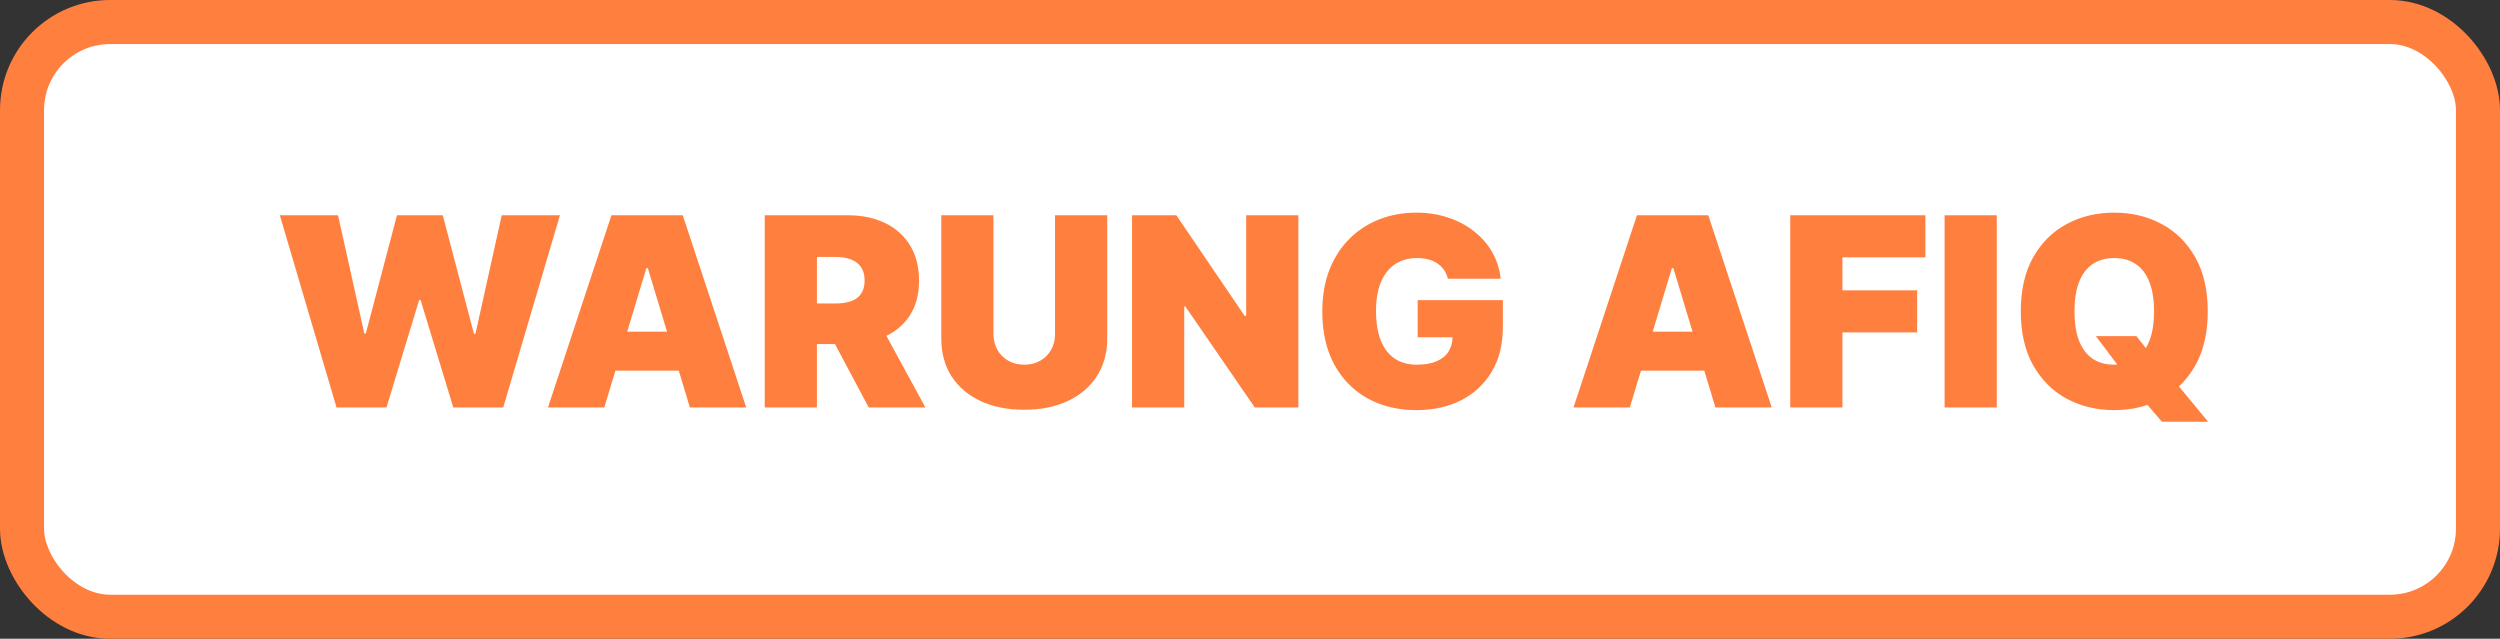 <svg width="227" height="58" viewBox="0 0 227 58" fill="none" xmlns="http://www.w3.org/2000/svg">
<rect x="0" y="0" width="227" height="58" fill="#333333" stroke="none"/>
<rect x="2" y="2" width="223" height="54" rx="8" fill="white" stroke="#FF7F3E" stroke-width="4"/>
<path d="M30.557 37L25.409 19.546H30.693L33.08 30.284H33.216L36.045 19.546H40.205L43.034 30.318H43.17L45.557 19.546H50.841L45.693 37H41.159L38.193 27.25H38.057L35.091 37H30.557ZM54.87 37H49.756L55.518 19.546H61.995L67.756 37H62.643L58.825 24.352H58.688L54.87 37ZM53.916 30.114H63.529V33.659H53.916V30.114ZM69.438 37V19.546H76.972C78.267 19.546 79.401 19.781 80.372 20.253C81.344 20.724 82.099 21.403 82.639 22.29C83.179 23.176 83.449 24.239 83.449 25.477C83.449 26.727 83.171 27.781 82.614 28.639C82.062 29.497 81.287 30.145 80.287 30.582C79.293 31.02 78.131 31.239 76.801 31.239H72.301V27.557H75.847C76.403 27.557 76.878 27.489 77.27 27.352C77.668 27.21 77.972 26.986 78.182 26.679C78.398 26.372 78.506 25.972 78.506 25.477C78.506 24.977 78.398 24.571 78.182 24.259C77.972 23.94 77.668 23.707 77.27 23.56C76.878 23.406 76.403 23.329 75.847 23.329H74.176V37H69.438ZM79.665 28.989L84.028 37H78.881L74.619 28.989H79.665ZM95.798 19.546H100.537V30.727C100.537 32.057 100.219 33.207 99.582 34.179C98.952 35.145 98.071 35.892 96.94 36.42C95.81 36.943 94.497 37.205 93.003 37.205C91.497 37.205 90.179 36.943 89.048 36.42C87.918 35.892 87.037 35.145 86.406 34.179C85.781 33.207 85.469 32.057 85.469 30.727V19.546H90.207V30.318C90.207 30.858 90.327 31.341 90.565 31.767C90.804 32.188 91.133 32.517 91.554 32.756C91.98 32.994 92.463 33.114 93.003 33.114C93.548 33.114 94.031 32.994 94.452 32.756C94.872 32.517 95.202 32.188 95.44 31.767C95.679 31.341 95.798 30.858 95.798 30.318V19.546ZM117.891 19.546V37H113.937L107.63 27.829H107.528V37H102.789V19.546H106.812L113.016 28.682H113.153V19.546H117.891ZM131.468 25.307C131.394 25.006 131.278 24.741 131.119 24.514C130.96 24.281 130.761 24.085 130.522 23.926C130.289 23.761 130.016 23.639 129.704 23.56C129.397 23.474 129.059 23.432 128.69 23.432C127.894 23.432 127.215 23.622 126.653 24.003C126.096 24.384 125.67 24.932 125.374 25.648C125.085 26.364 124.94 27.227 124.94 28.239C124.94 29.261 125.079 30.136 125.357 30.864C125.636 31.591 126.05 32.148 126.602 32.534C127.153 32.92 127.837 33.114 128.656 33.114C129.377 33.114 129.977 33.008 130.454 32.798C130.937 32.588 131.298 32.29 131.536 31.903C131.775 31.517 131.894 31.062 131.894 30.54L132.712 30.625H128.724V27.25H136.462V29.671C136.462 31.261 136.124 32.622 135.448 33.753C134.778 34.878 133.852 35.742 132.67 36.344C131.494 36.94 130.144 37.239 128.621 37.239C126.923 37.239 125.431 36.878 124.147 36.156C122.863 35.435 121.86 34.406 121.138 33.071C120.423 31.736 120.065 30.148 120.065 28.307C120.065 26.864 120.283 25.585 120.721 24.472C121.164 23.358 121.778 22.418 122.562 21.651C123.346 20.878 124.252 20.296 125.281 19.903C126.309 19.506 127.411 19.307 128.587 19.307C129.621 19.307 130.582 19.454 131.468 19.75C132.36 20.04 133.147 20.454 133.829 20.994C134.516 21.528 135.07 22.162 135.491 22.895C135.911 23.628 136.167 24.432 136.258 25.307H131.468ZM147.987 37H142.874L148.635 19.546H155.112L160.874 37H155.76L151.942 24.352H151.805L147.987 37ZM147.033 30.114H156.646V33.659H147.033V30.114ZM162.555 37V19.546H174.827V23.364H167.293V26.364H174.077V30.182H167.293V37H162.555ZM181.309 19.546V37H176.57V19.546H181.309ZM190.305 30.523H193.987L195.316 32.193L197.566 34.75L200.498 38.295H196.305L194.225 35.875L192.827 33.864L190.305 30.523ZM200.464 28.273C200.464 30.216 200.086 31.855 199.33 33.19C198.575 34.52 197.555 35.528 196.271 36.216C194.987 36.898 193.555 37.239 191.975 37.239C190.384 37.239 188.947 36.895 187.663 36.207C186.384 35.514 185.367 34.503 184.612 33.173C183.862 31.838 183.487 30.204 183.487 28.273C183.487 26.329 183.862 24.693 184.612 23.364C185.367 22.028 186.384 21.02 187.663 20.338C188.947 19.651 190.384 19.307 191.975 19.307C193.555 19.307 194.987 19.651 196.271 20.338C197.555 21.02 198.575 22.028 199.33 23.364C200.086 24.693 200.464 26.329 200.464 28.273ZM195.589 28.273C195.589 27.227 195.45 26.347 195.171 25.631C194.898 24.909 194.492 24.364 193.952 23.994C193.418 23.619 192.759 23.432 191.975 23.432C191.191 23.432 190.529 23.619 189.989 23.994C189.455 24.364 189.049 24.909 188.771 25.631C188.498 26.347 188.362 27.227 188.362 28.273C188.362 29.318 188.498 30.202 188.771 30.923C189.049 31.639 189.455 32.185 189.989 32.56C190.529 32.929 191.191 33.114 191.975 33.114C192.759 33.114 193.418 32.929 193.952 32.56C194.492 32.185 194.898 31.639 195.171 30.923C195.45 30.202 195.589 29.318 195.589 28.273Z" fill="#FF7F3E"/>
</svg>
